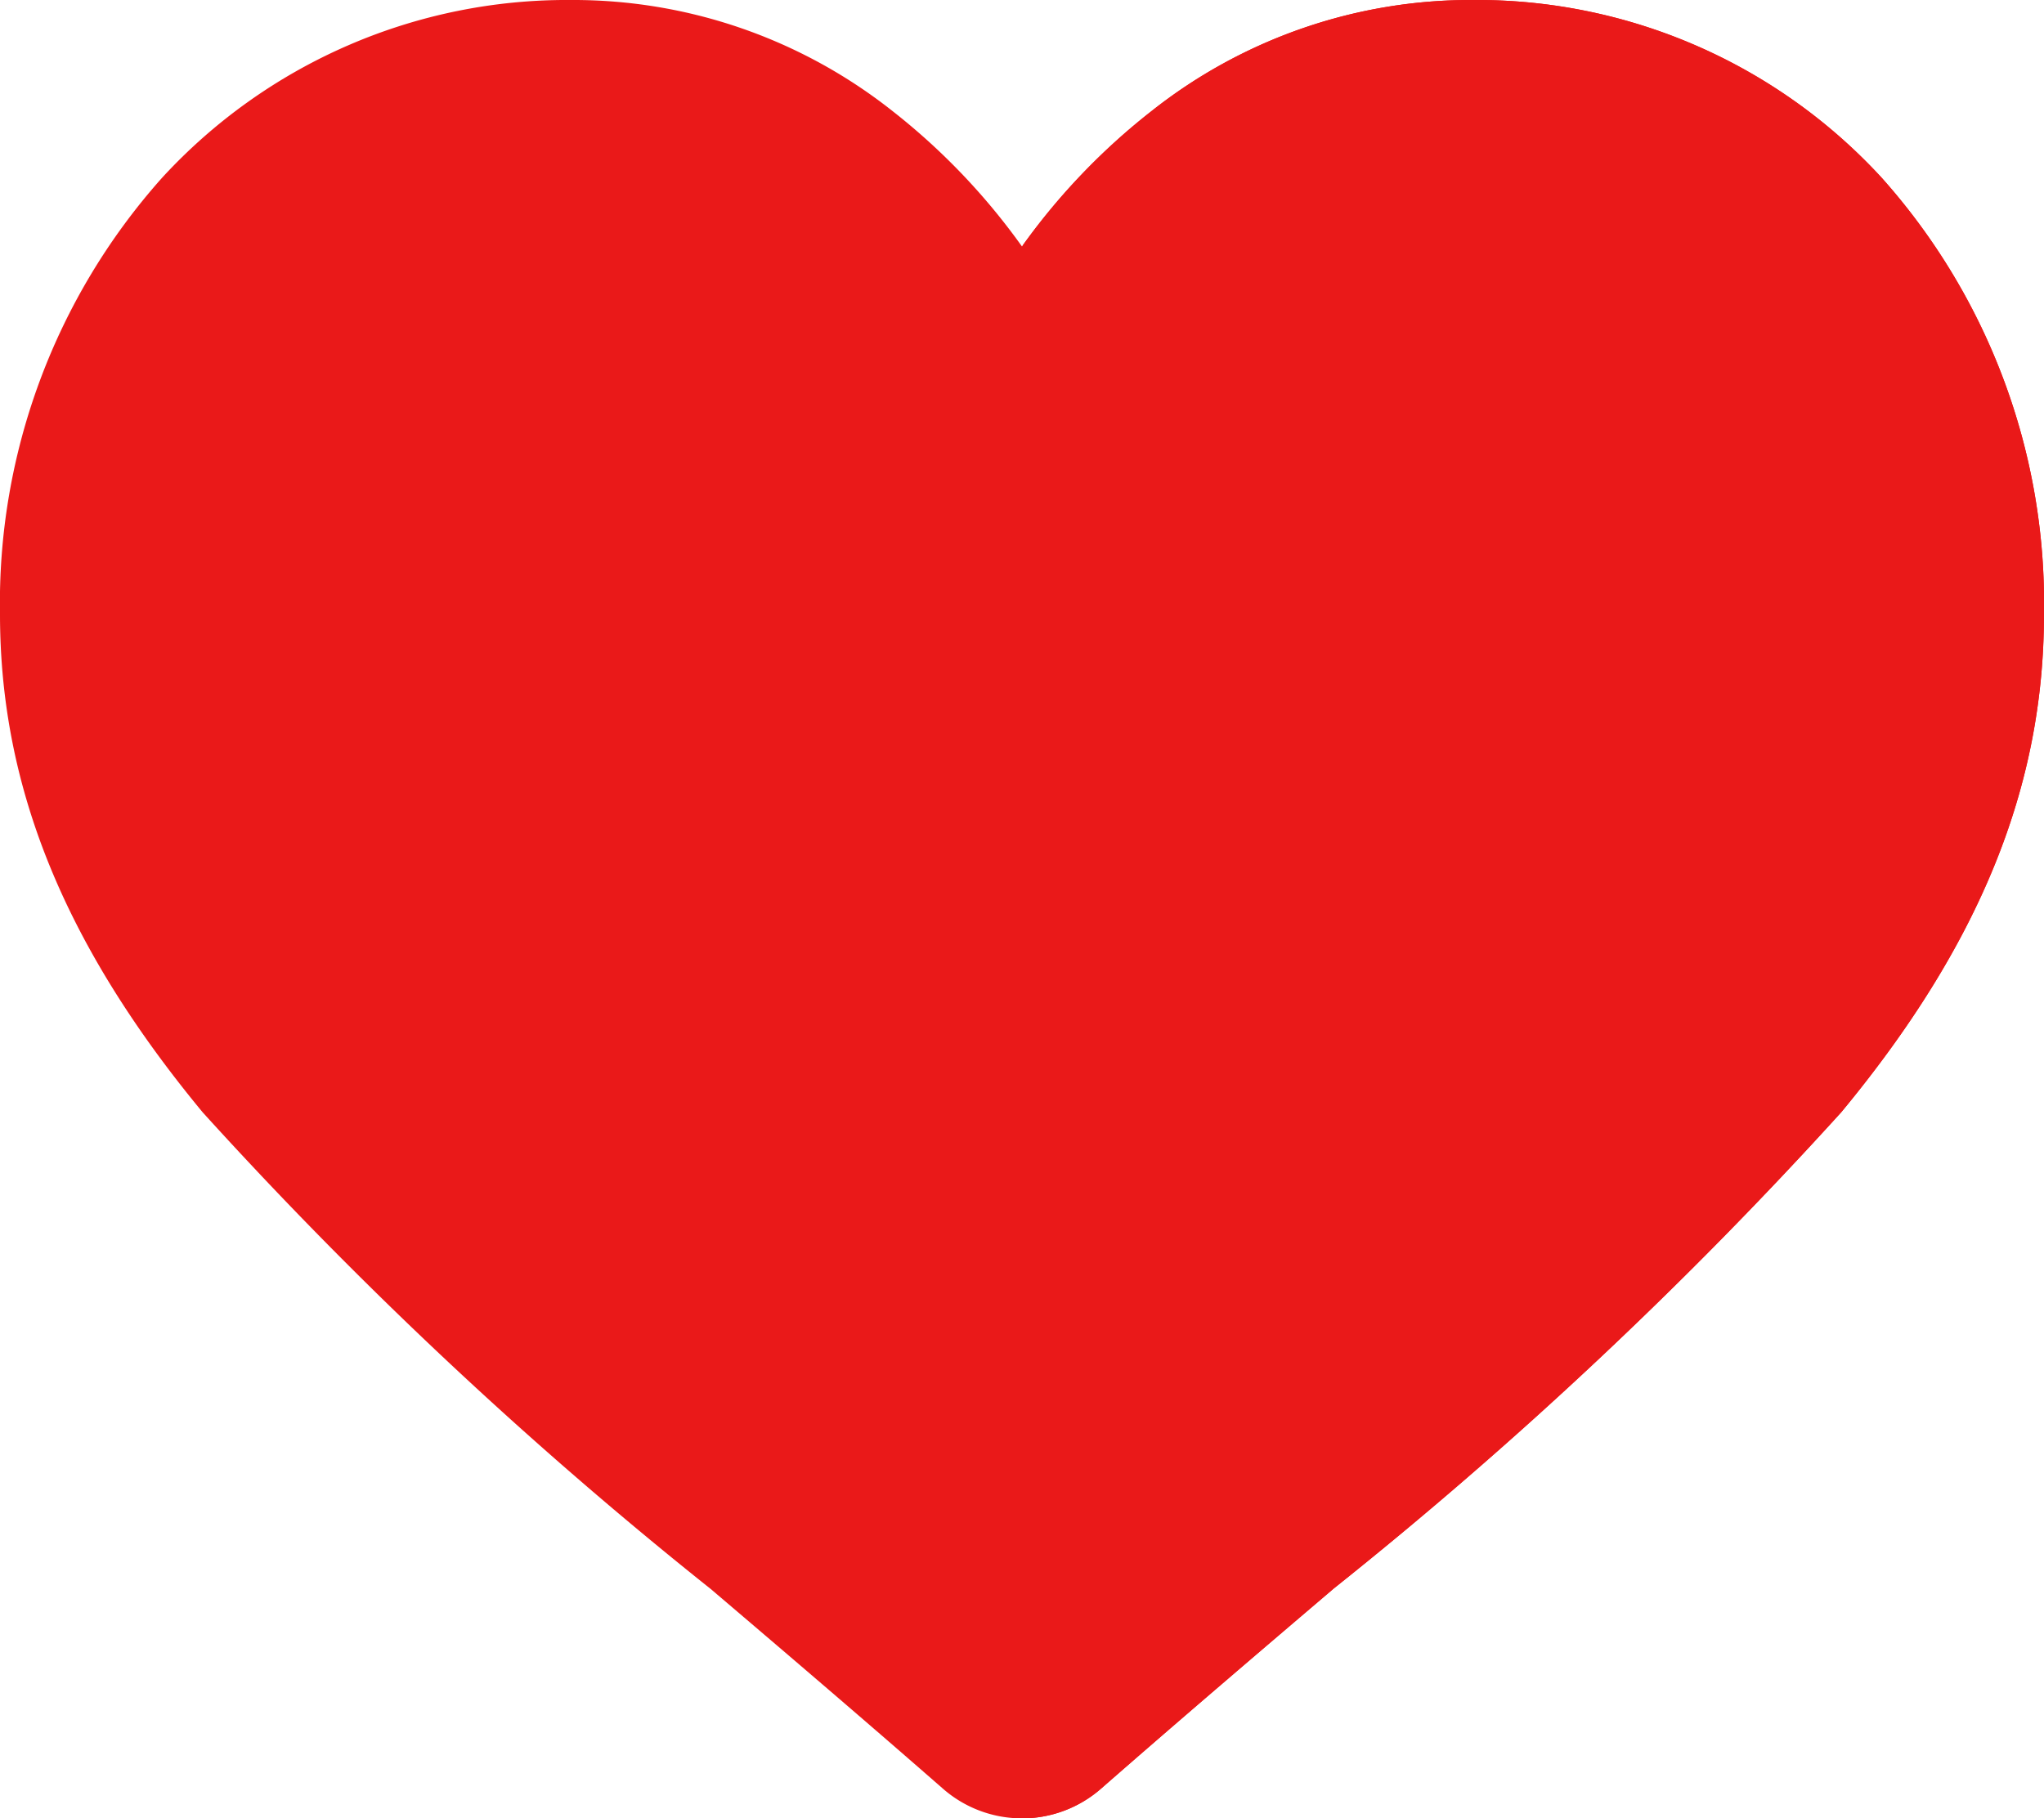 <svg id="heart_1_" data-name="heart (1)" xmlns="http://www.w3.org/2000/svg" width="39.801" height="35.409" viewBox="0 0 39.801 35.409">
  <path id="Caminho_5" data-name="Caminho 5" d="M39.8,11.961c0,3.365-1.254,6.447-3.947,9.7a84.139,84.139,0,0,1-9.881,9.275c-1.37,1.167-2.923,2.491-4.534,3.9a2.336,2.336,0,0,1-1.525.578H19.9a2.334,2.334,0,0,1-1.539-.578c-1.608-1.406-3.158-2.728-4.526-3.893l-.007-.005a84.169,84.169,0,0,1-9.882-9.275C1.254,18.408,0,15.326,0,11.961a12.44,12.44,0,0,1,3.157-8.5A10.7,10.7,0,0,1,11.119,0a10.012,10.012,0,0,1,6.254,2.158A12.771,12.771,0,0,1,19.9,4.8l.014-.019a12.766,12.766,0,0,1,2.515-2.622A10.011,10.011,0,0,1,28.682,0a10.7,10.7,0,0,1,7.961,3.465A12.439,12.439,0,0,1,39.8,11.961Zm0,0" fill="#ea1919"/>
  <path id="Caminho_6" data-name="Caminho 6" d="M276.066,11.961c0,3.365-1.254,6.447-3.947,9.7a84.137,84.137,0,0,1-9.881,9.275c-1.37,1.167-2.923,2.491-4.534,3.9a2.336,2.336,0,0,1-1.525.578V4.78a12.766,12.766,0,0,1,2.515-2.622A10.011,10.011,0,0,1,264.947,0a10.7,10.7,0,0,1,7.961,3.465A12.439,12.439,0,0,1,276.066,11.961Zm0,0" transform="translate(-236.265)" fill="#ea1919"/>
</svg>

